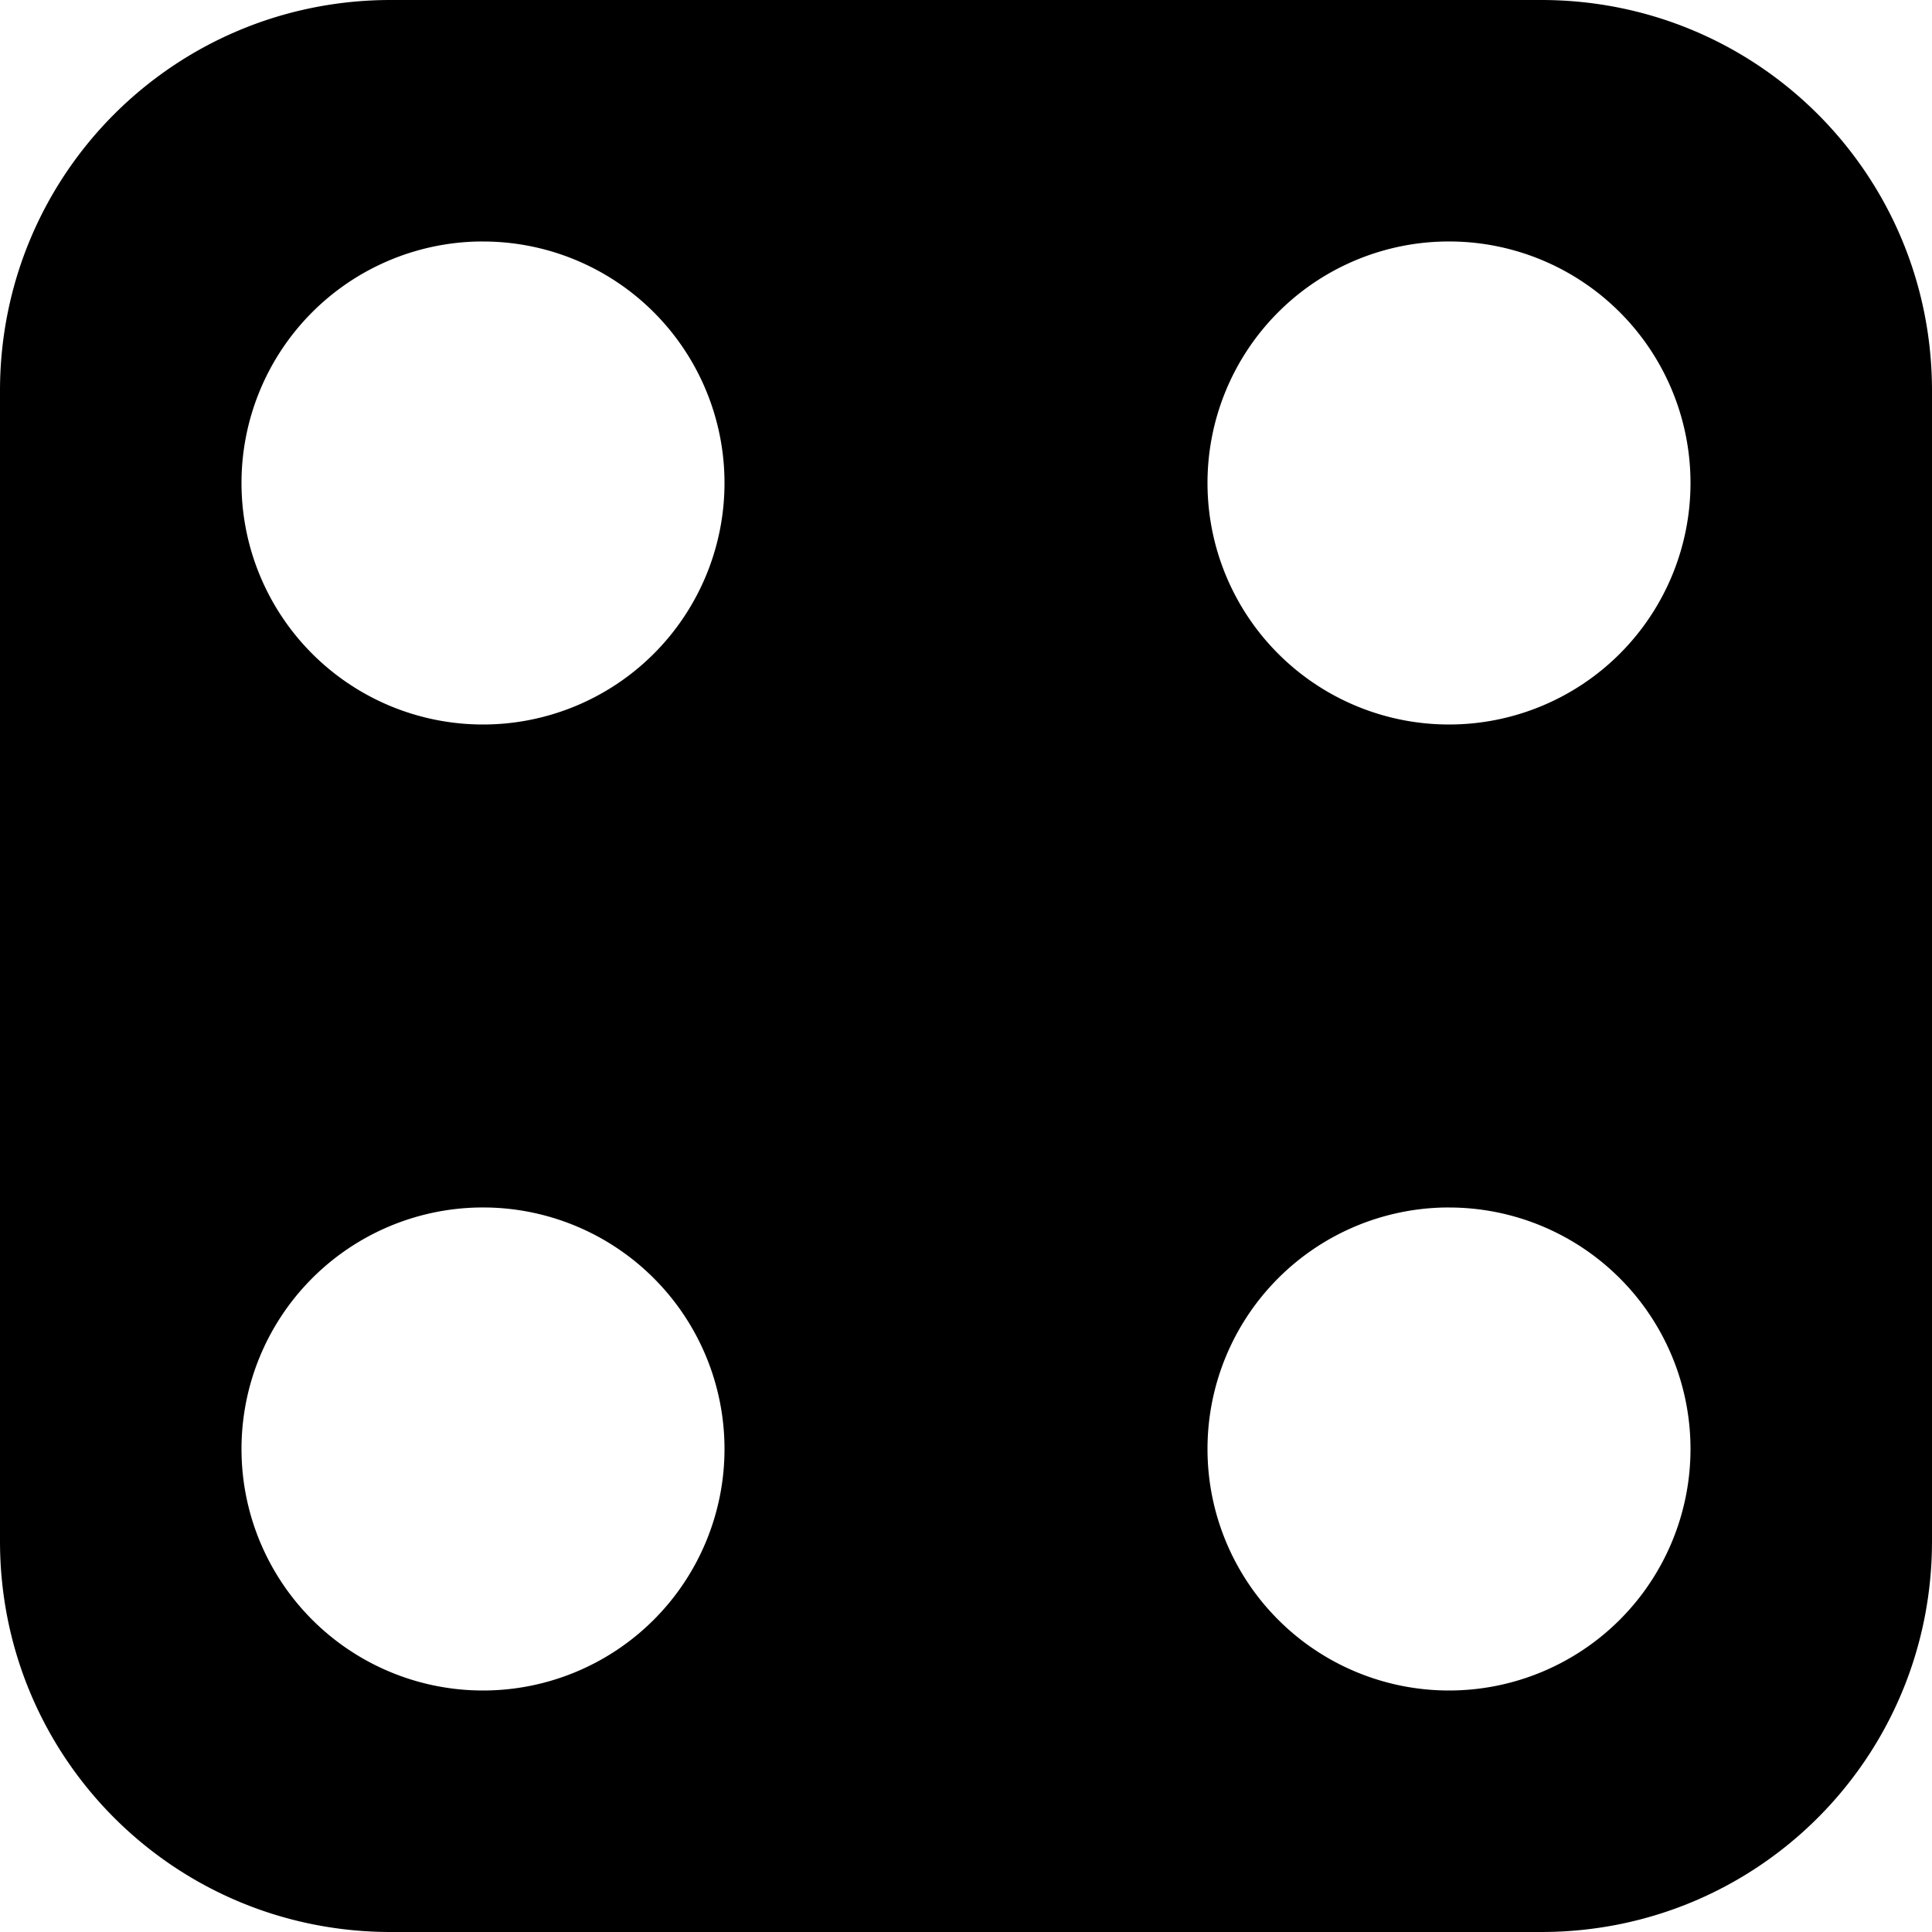 <?xml version="1.0" encoding="UTF-8" standalone="no"?>
<svg
   xmlns:dc="http://purl.org/dc/elements/1.1/"
   xmlns:cc="http://creativecommons.org/ns#"
   xmlns:rdf="http://www.w3.org/1999/02/22-rdf-syntax-ns#"
   xmlns:svg="http://www.w3.org/2000/svg"
   xmlns="http://www.w3.org/2000/svg"
   xmlns:sodipodi="http://sodipodi.sourceforge.net/DTD/sodipodi-0.dtd"
   xmlns:inkscape="http://www.inkscape.org/namespaces/inkscape"
   height="24"
   width="24"
   fill="#000000"
   version="1.1"
   x="0px"
   y="0px"
   viewBox="0 0 24 24"
   enable-background="new 0 0 100 100"
   xml:space="preserve"
   id="svg4170"
   inkscape:version="1.0 (4035a4f, 2020-05-01)"
   sodipodi:docname="dice_pip_4.svg"><defs
     id="defs4176" /><sodipodi:namedview
     pagecolor="#ffffff"
     bordercolor="#666666"
     borderopacity="1"
     objecttolerance="10"
     gridtolerance="10"
     guidetolerance="10"
     inkscape:pageopacity="0"
     inkscape:pageshadow="2"
     inkscape:window-width="1393"
     inkscape:window-height="825"
     id="namedview4174"
     showgrid="false"
     inkscape:zoom="11.538666"
     inkscape:cx="7.1434192"
     inkscape:cy="17.107915"
     inkscape:window-x="0"
     inkscape:window-y="25"
     inkscape:window-maximized="0"
     inkscape:current-layer="svg4170"
     inkscape:document-rotation="0" /><path
     d="M 4.854 0 C 2.165 0 0 2.165 0 4.854 L 0 19.146 C 0 21.835 2.165 24 4.854 24 L 19.146 24 C 21.835 24 24 21.835 24 19.146 L 24 4.854 C 24 2.165 21.835 0 19.146 0 L 4.854 0 z M 5.947 3 A 3 3 0 0 1 5.955 3 A 3 3 0 0 1 6 3 A 3 3 0 0 1 9 6 A 3 3 0 0 1 6 9 A 3 3 0 0 1 3 6 A 3 3 0 0 1 5.947 3 z M 17.947 3 A 3 3 0 0 1 17.949 3 A 3 3 0 0 1 18 3 A 3 3 0 0 1 18.045 3 A 3 3 0 0 1 18.053 3 A 3 3 0 0 1 21 6 A 3 3 0 0 1 18 9 A 3 3 0 0 1 15 6 A 3 3 0 0 1 17.947 3 z M 5.947 15 A 3 3 0 0 1 5.949 15 A 3 3 0 0 1 6 15 A 3 3 0 0 1 6.045 15 A 3 3 0 0 1 6.053 15 A 3 3 0 0 1 9 18 A 3 3 0 0 1 6 21 A 3 3 0 0 1 3 18 A 3 3 0 0 1 5.947 15 z M 17.947 15 A 3 3 0 0 1 17.955 15 A 3 3 0 0 1 18 15 A 3 3 0 0 1 21 18 A 3 3 0 0 1 18 21 A 3 3 0 0 1 15 18 A 3 3 0 0 1 17.947 15 z "
     style="fill:#000000;stroke-width:2.239"
     id="foreground" /></svg>
